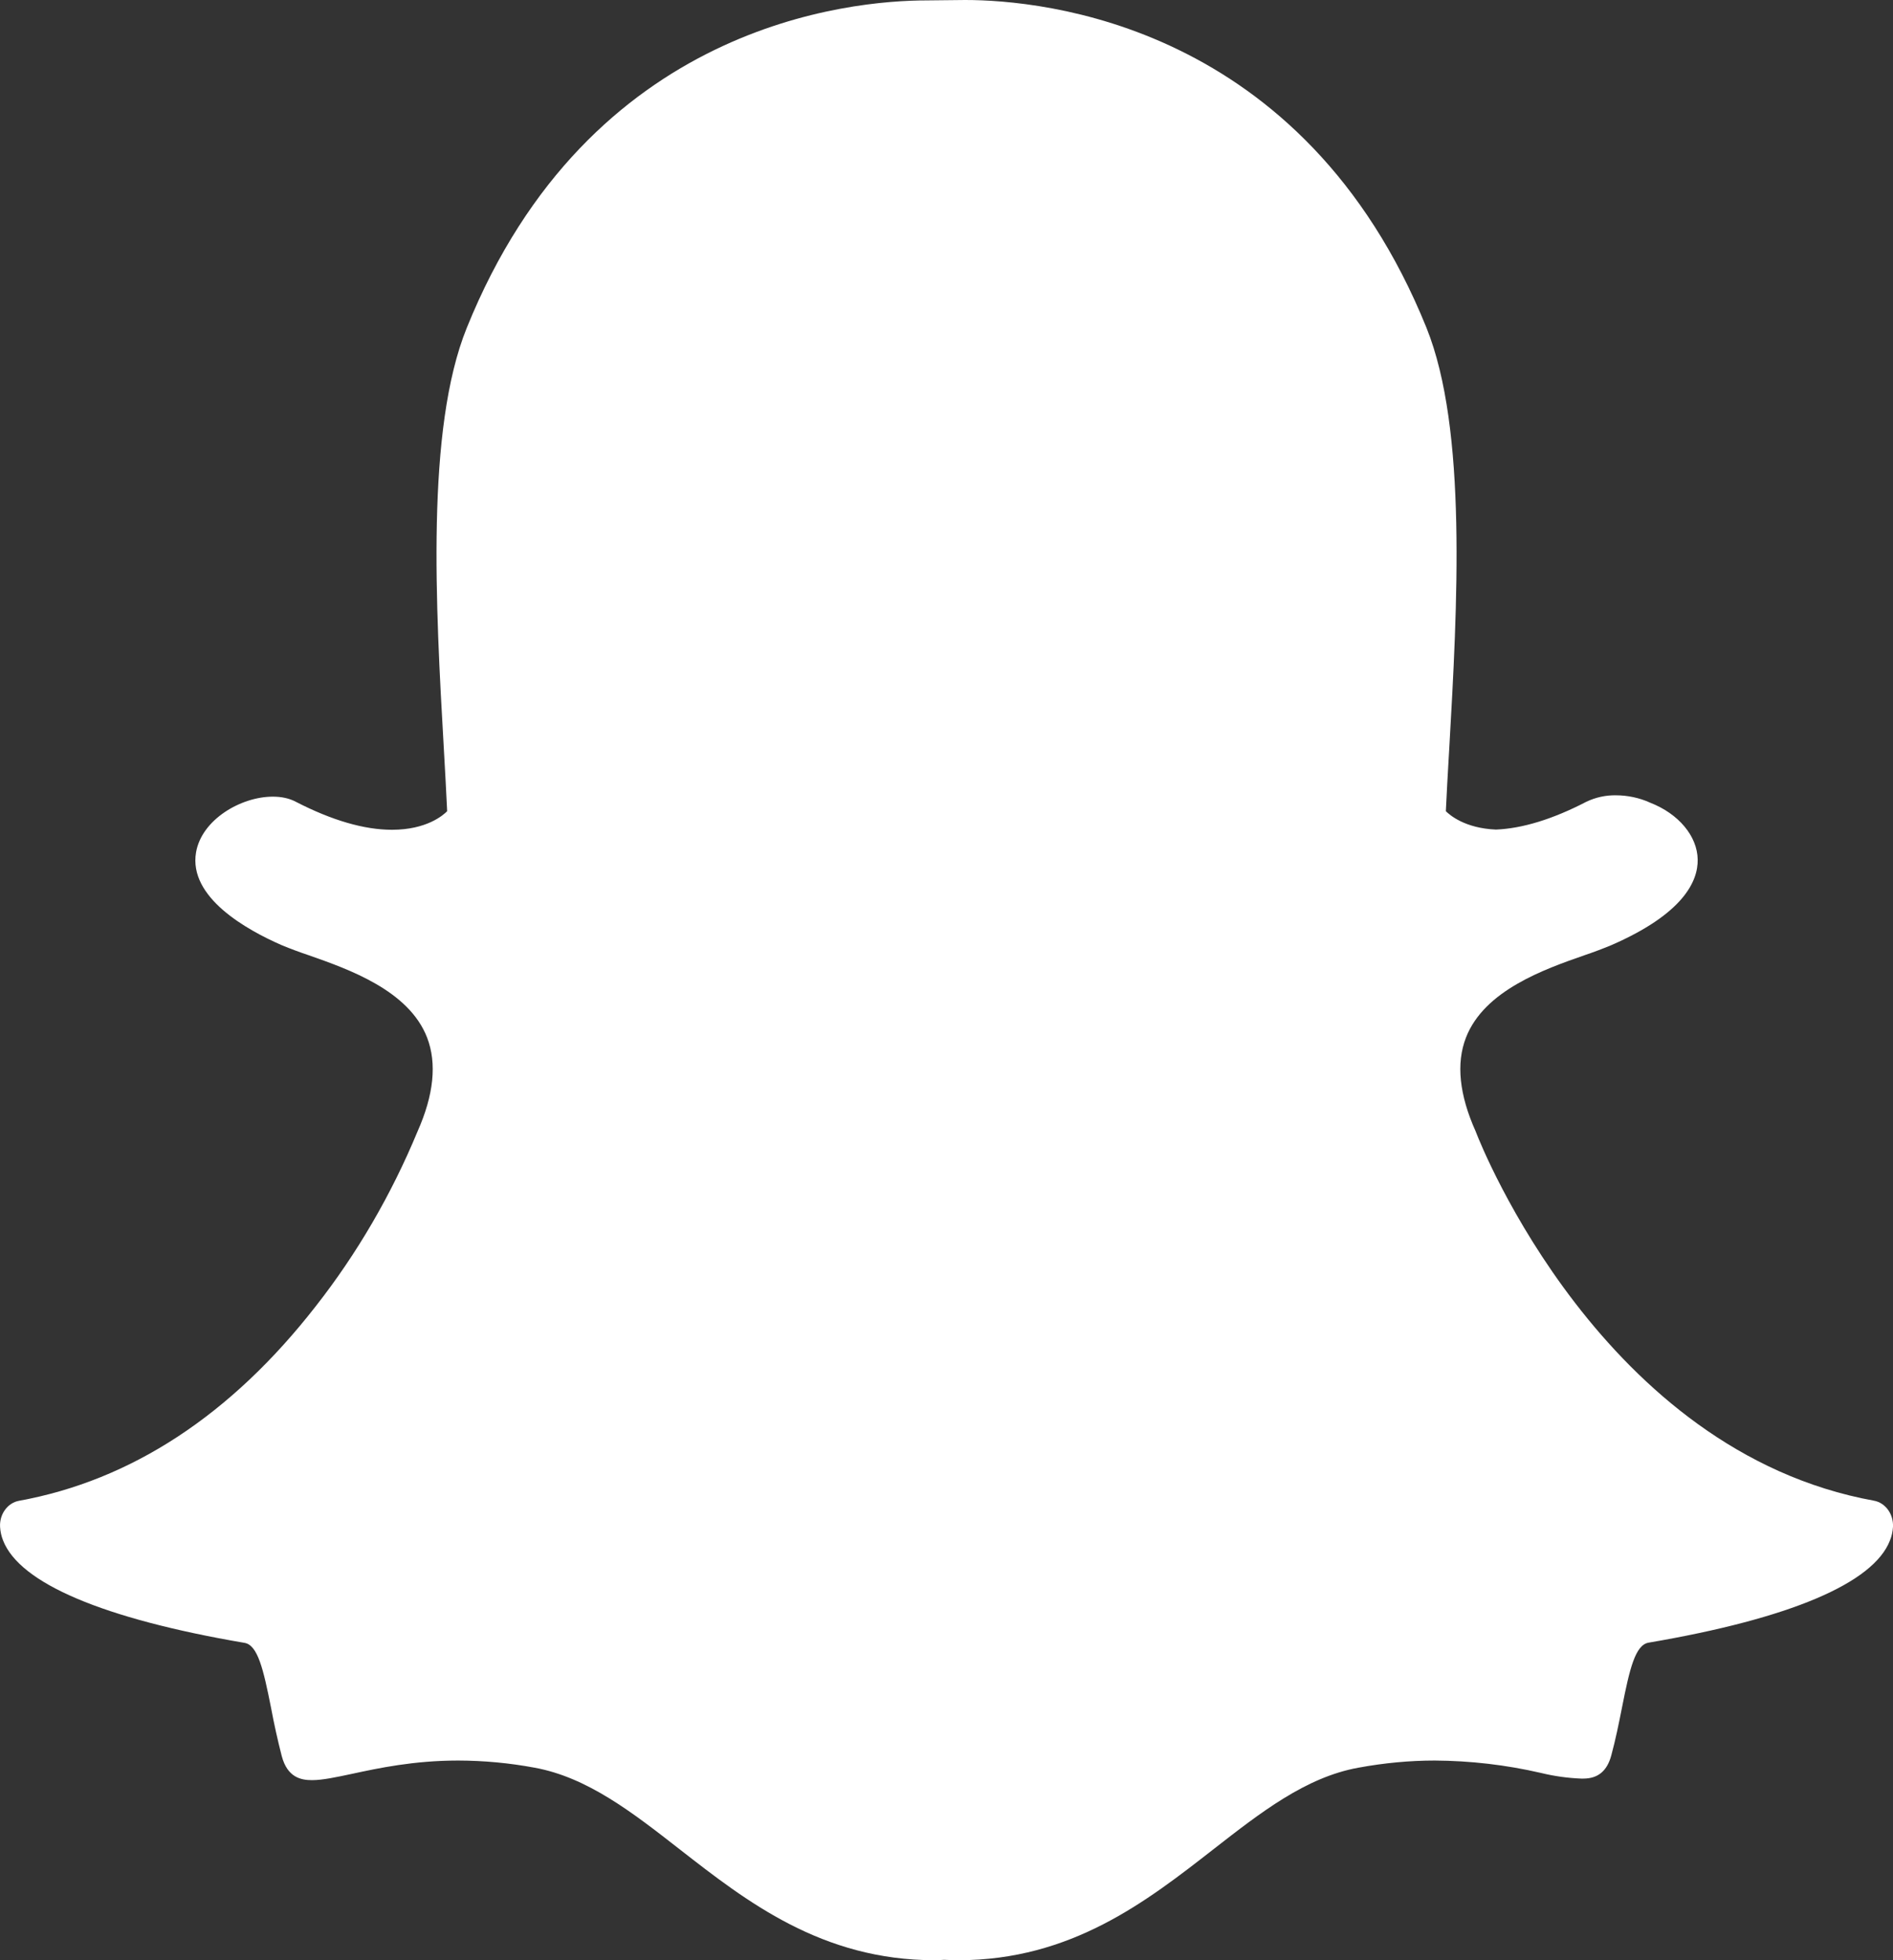 <svg width="28" height="29" viewBox="0 0 28 29" fill="none" xmlns="http://www.w3.org/2000/svg">
<rect x="0" y="0" width="28" height="29" fill="#333333" stroke="none"/>
<path id="Vector" fill-rule="evenodd" clip-rule="evenodd" d="M14.177 29C14.097 29 14.022 28.996 13.964 28.994C13.918 28.997 13.871 29 13.824 29C12.156 29 11.042 28.13 10.058 27.363C9.354 26.813 8.689 26.295 7.909 26.152C7.535 26.082 7.157 26.047 6.778 26.046C6.116 26.046 5.592 26.16 5.21 26.242C4.975 26.292 4.772 26.336 4.615 26.336C4.451 26.336 4.252 26.296 4.168 25.982C4.107 25.745 4.054 25.506 4.009 25.265C3.895 24.69 3.812 24.338 3.617 24.305C1.527 23.948 0.291 23.424 0.045 22.789C0.02 22.726 0.005 22.658 0.001 22.589C-0.004 22.498 0.022 22.408 0.074 22.337C0.126 22.265 0.2 22.218 0.282 22.203C1.942 21.901 3.419 20.933 4.671 19.324C5.281 18.546 5.788 17.675 6.176 16.739C6.416 16.199 6.464 15.733 6.318 15.352C6.049 14.652 5.156 14.339 4.566 14.132C4.432 14.087 4.3 14.038 4.169 13.984C3.646 13.756 2.785 13.275 2.9 12.609C2.984 12.124 3.565 11.786 4.035 11.786C4.166 11.786 4.281 11.811 4.378 11.863C4.91 12.137 5.387 12.276 5.798 12.276C6.309 12.276 6.556 12.061 6.614 12.001C6.599 11.693 6.583 11.385 6.565 11.078C6.445 8.972 6.296 6.354 6.904 4.851C8.719 0.355 12.574 0.006 13.711 0.006C13.899 0.004 14.088 0.002 14.276 0C15.417 0 19.28 0.35 21.099 4.848C21.705 6.352 21.556 8.973 21.436 11.08L21.43 11.181C21.414 11.454 21.399 11.727 21.386 12.001C21.442 12.057 21.668 12.254 22.127 12.273C22.518 12.257 22.969 12.119 23.465 11.861C23.603 11.796 23.752 11.763 23.902 11.766C24.077 11.766 24.253 11.805 24.401 11.872L24.41 11.876C24.83 12.04 25.105 12.37 25.111 12.715C25.117 13.037 24.9 13.519 23.831 13.984C23.7 14.038 23.568 14.088 23.434 14.133C22.844 14.339 21.953 14.652 21.683 15.352C21.536 15.732 21.585 16.199 21.827 16.738L21.834 16.756C21.908 16.949 23.706 21.473 27.72 22.202C27.801 22.217 27.875 22.265 27.926 22.336C27.978 22.407 28.004 22.497 28 22.588C27.996 22.658 27.981 22.726 27.955 22.79C27.711 23.422 26.476 23.946 24.385 24.302C24.188 24.336 24.105 24.686 23.992 25.259C23.945 25.495 23.899 25.727 23.833 25.97C23.771 26.201 23.636 26.313 23.419 26.313H23.387C23.186 26.305 22.987 26.277 22.791 26.229C22.275 26.11 21.75 26.049 21.222 26.046C20.855 26.046 20.476 26.081 20.091 26.152C19.314 26.293 18.649 26.812 17.944 27.362C16.959 28.13 15.844 29 14.177 29Z" fill="white"/>
</svg>
